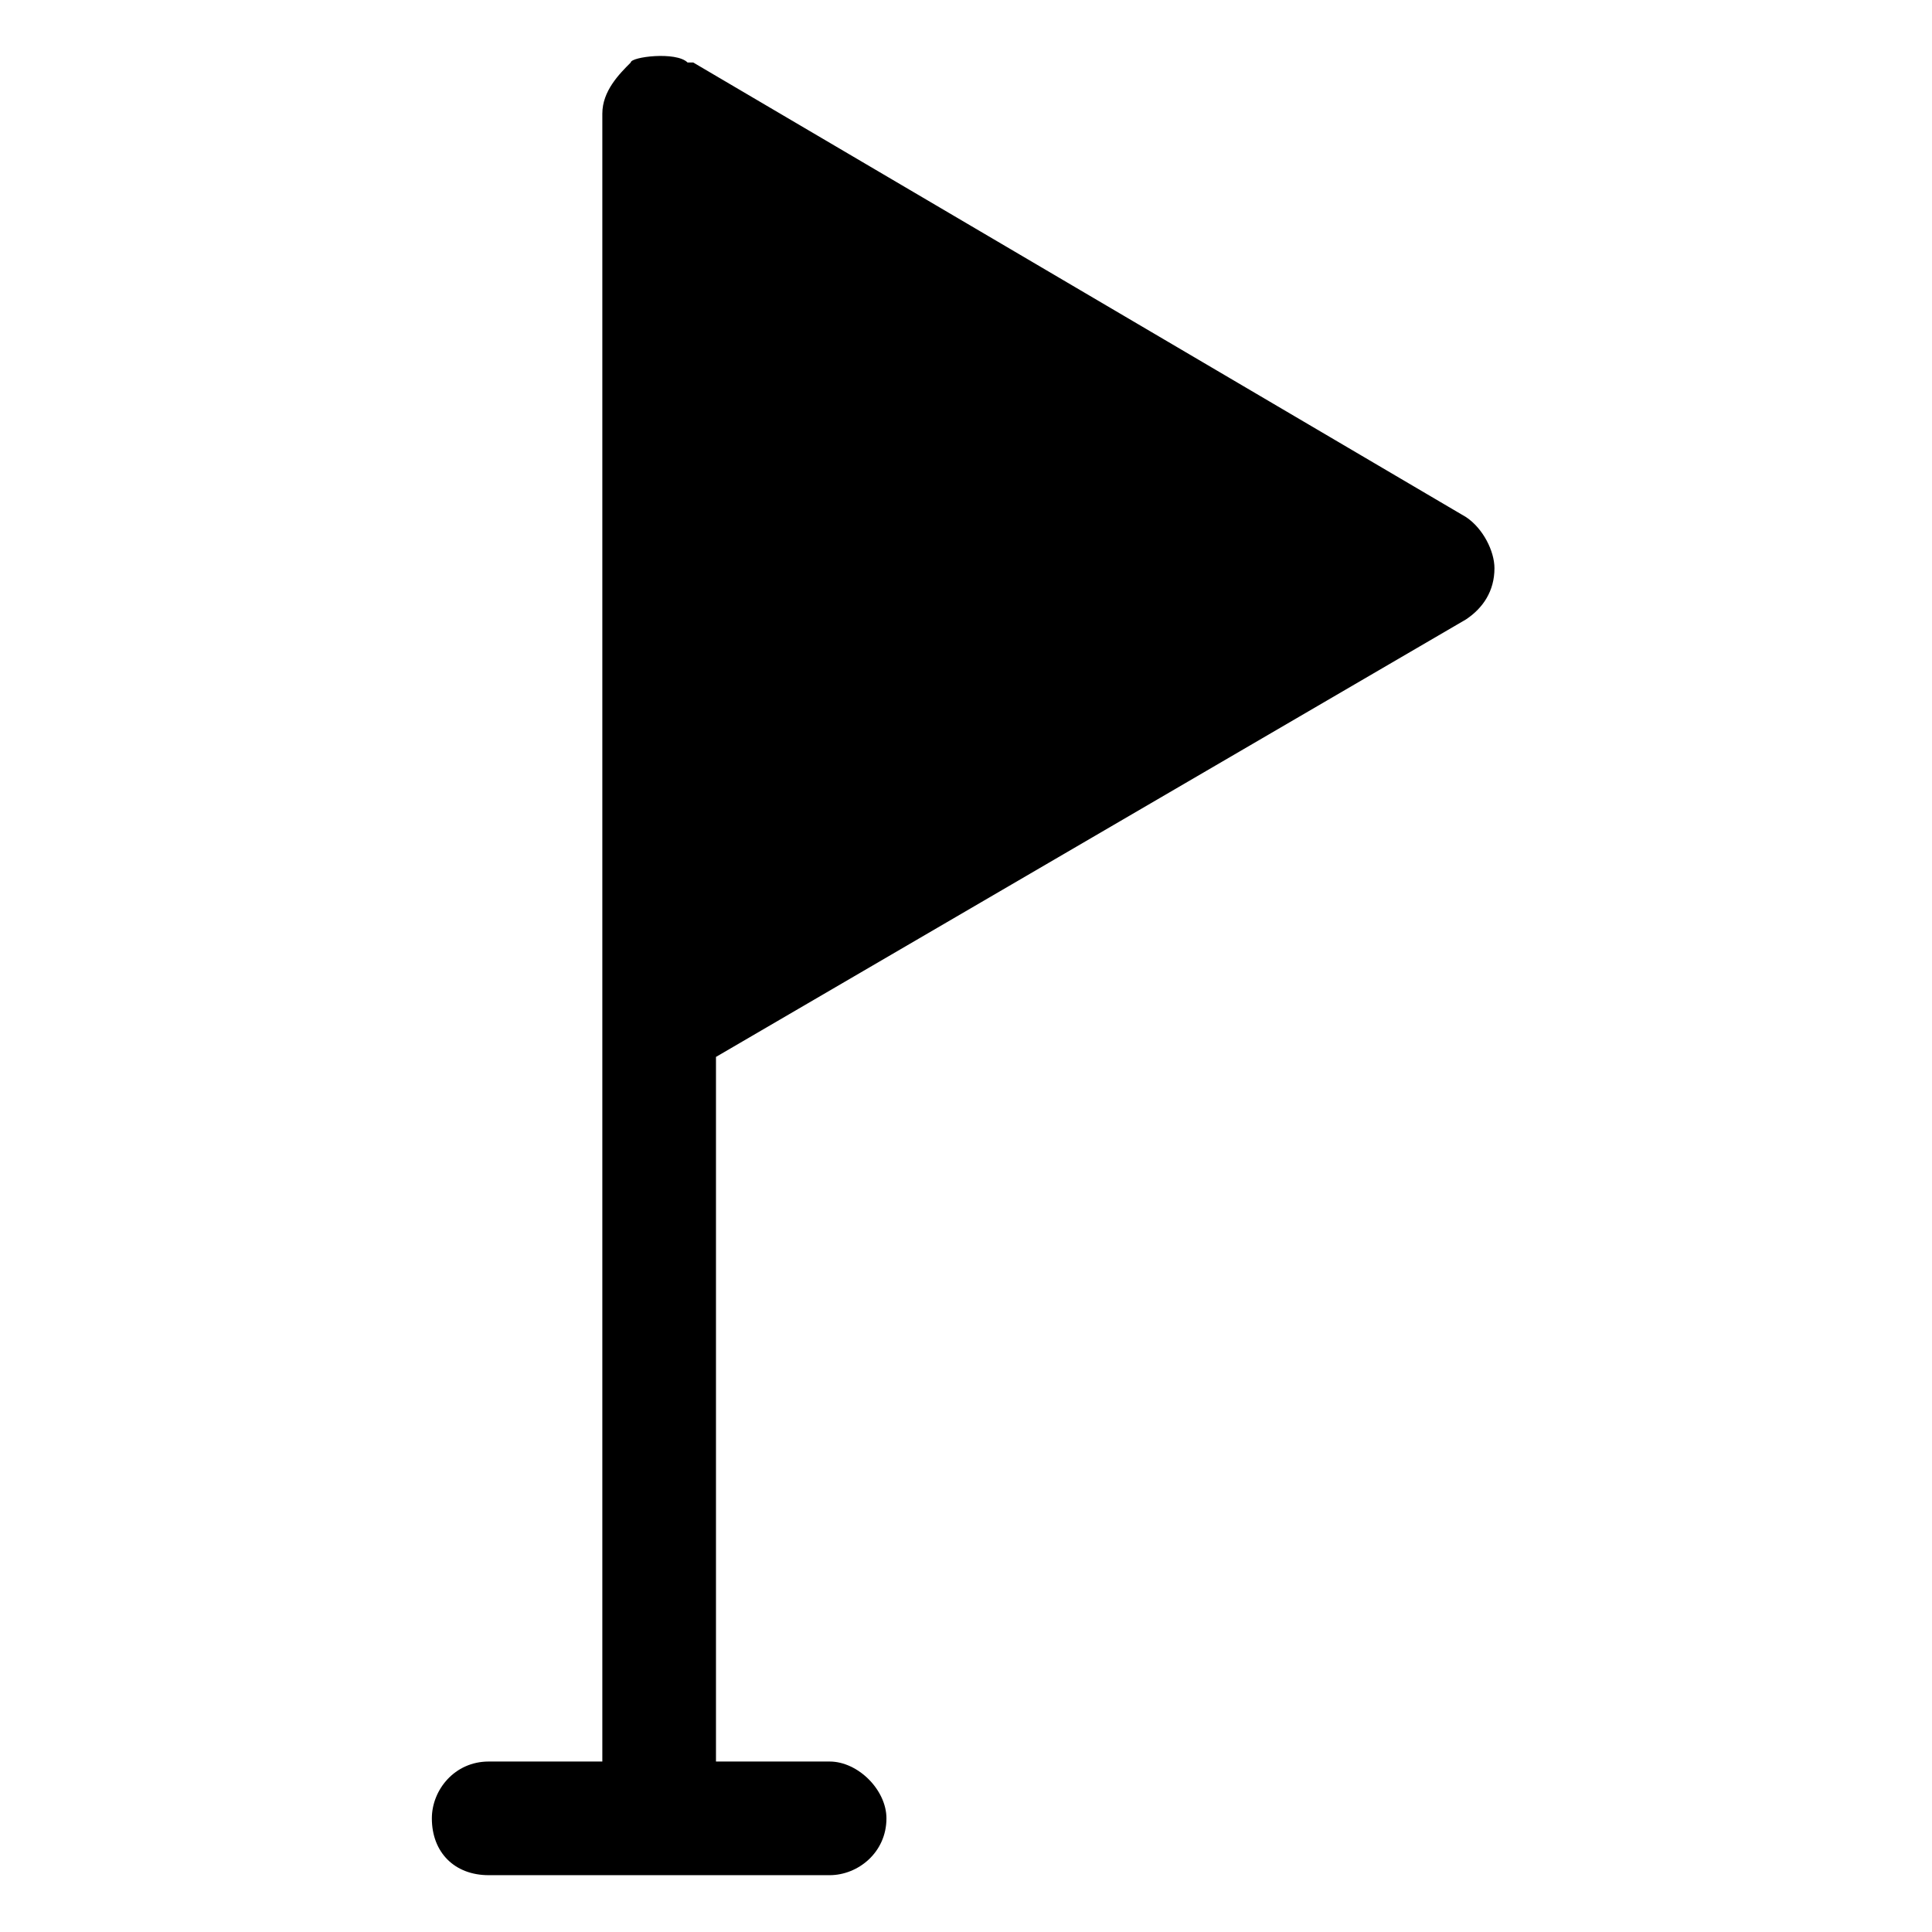 <svg id="Layer_1" enable-background="new 0 0 34 34" height="512" viewBox="0 0 34 34" width="512" xmlns="http://www.w3.org/2000/svg"><g><path d="m26.3 10c0 .4-.2.7-.5.9l-13.2 7.7v12.4h2c.5 0 1 .5 1 1 0 .6-.5 1-1 1h-6c-.6 0-1-.4-1-1 0-.5.4-1 1-1h2v-29c0-.4.3-.7.5-.9 0-.1.8-.2 1 0h.1l13.6 8c.3.2.5.6.5.9z"/></g></svg>
